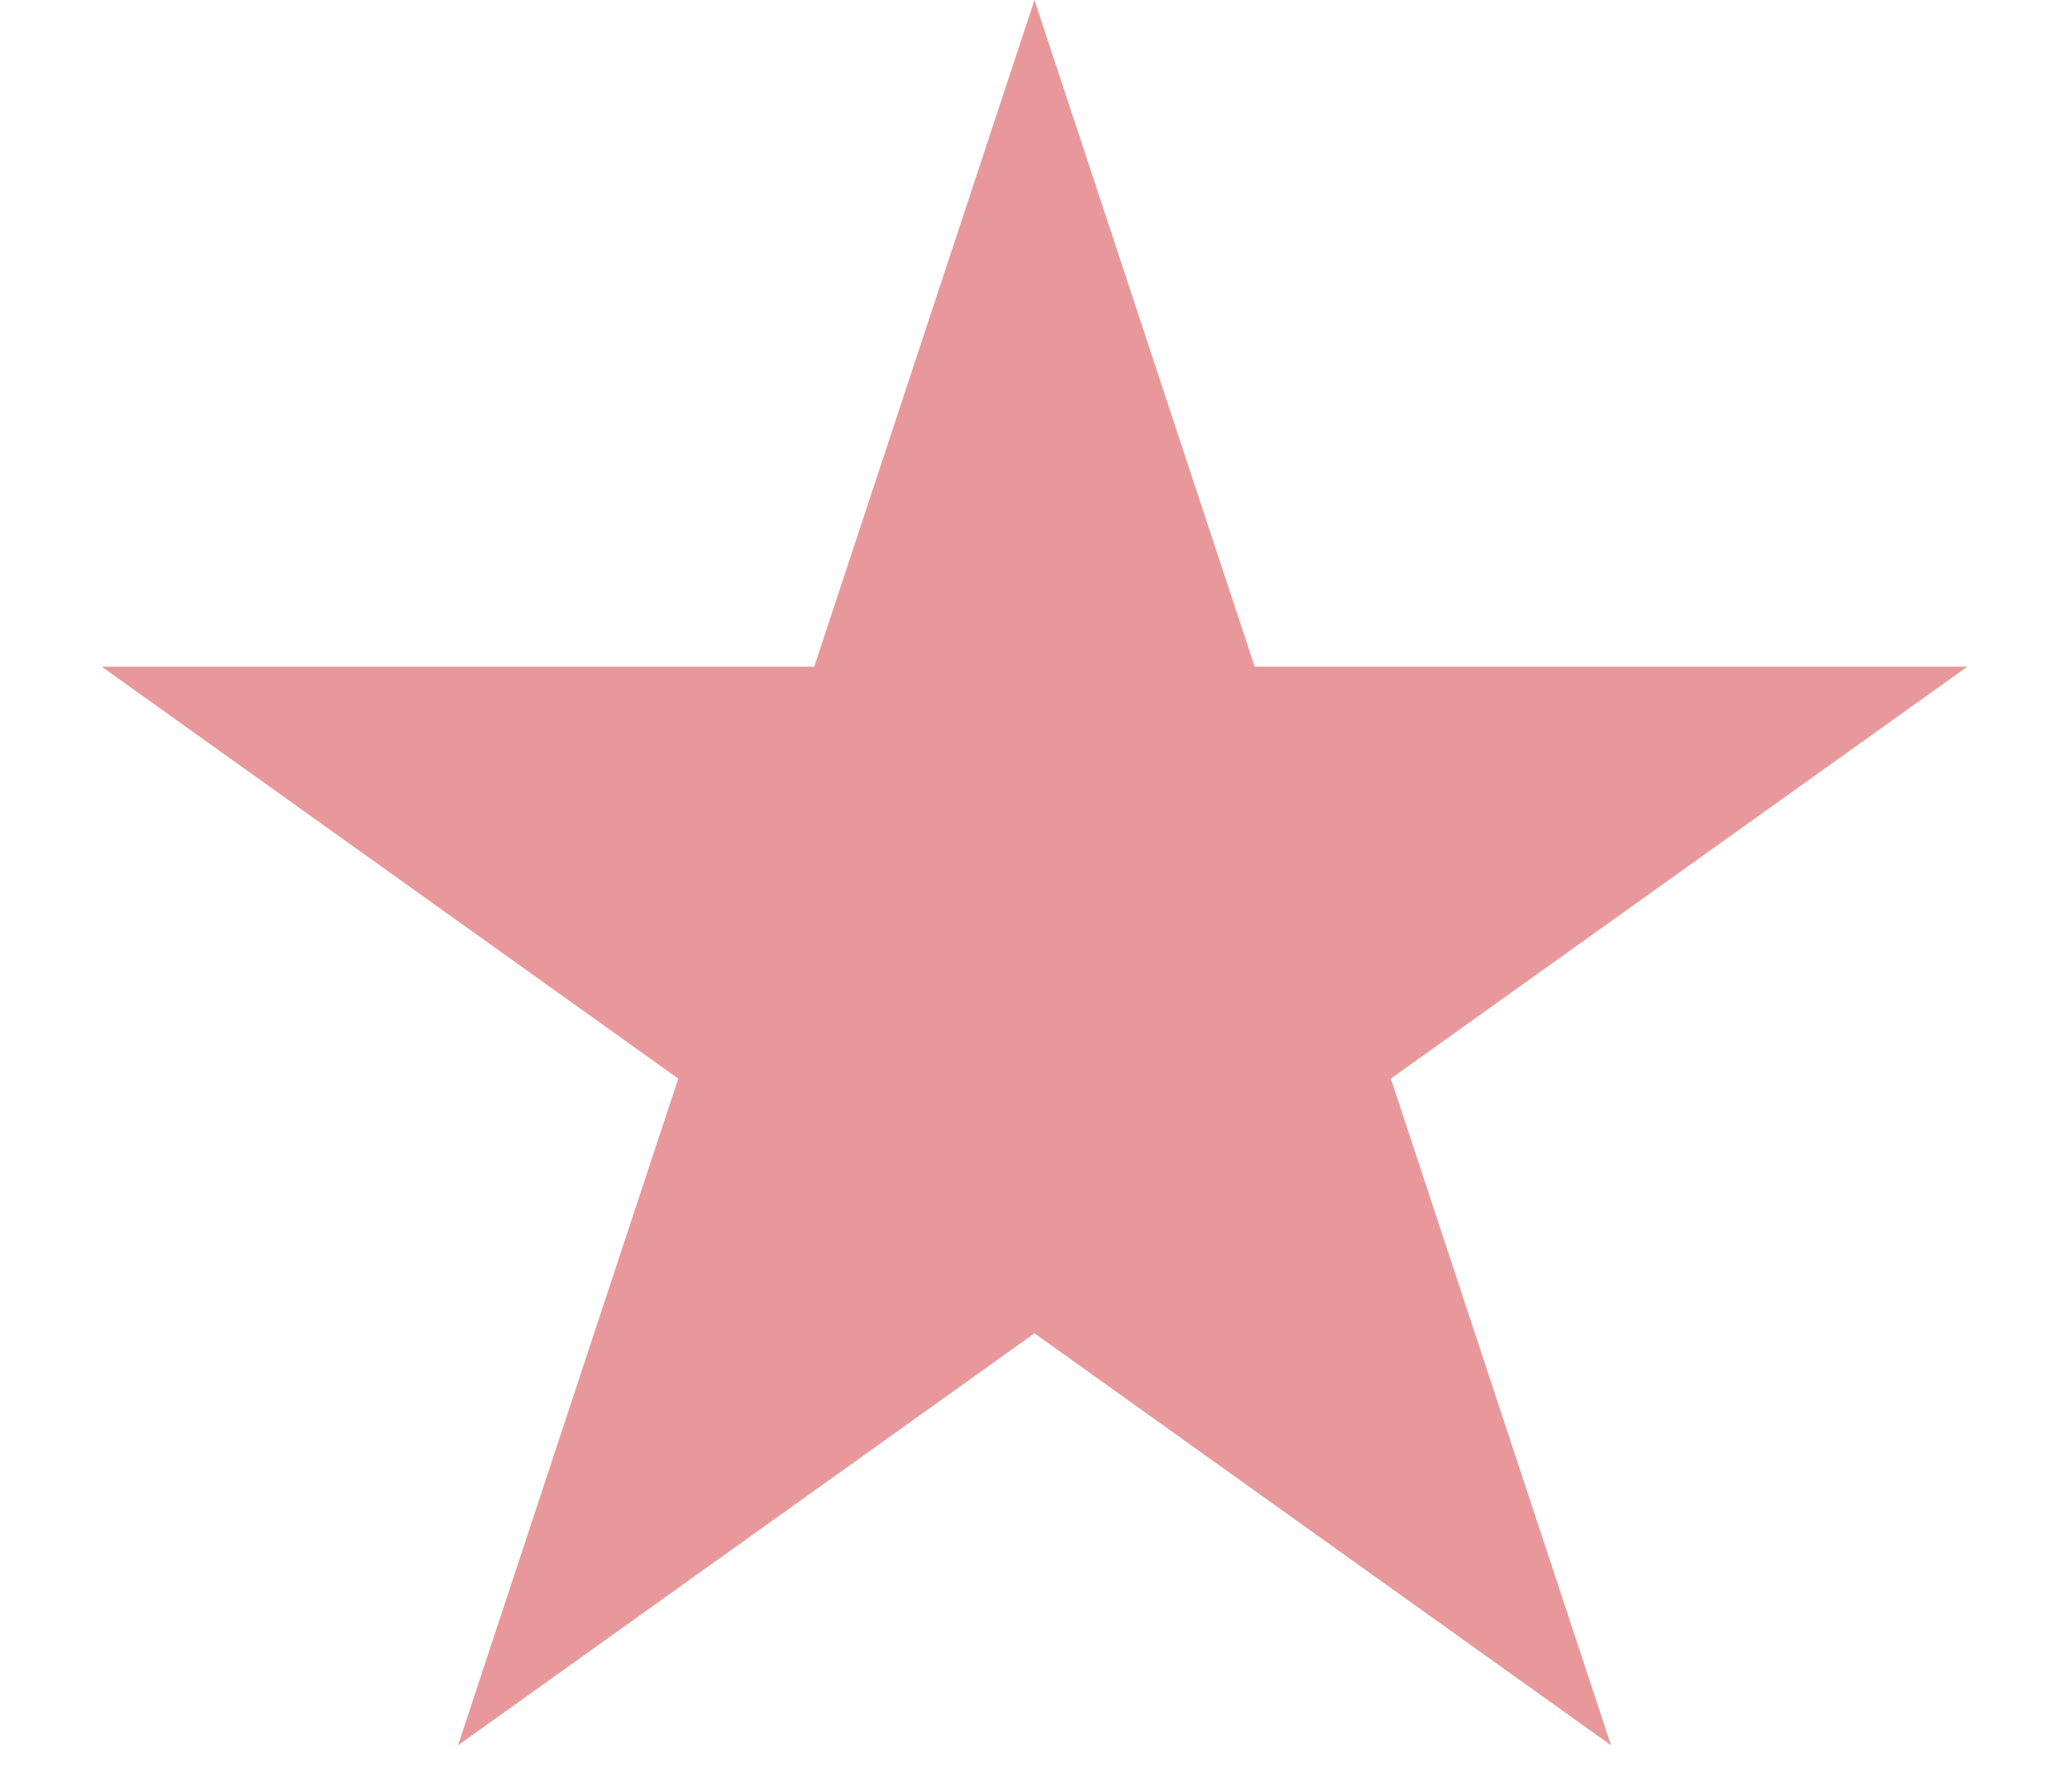 <svg width="15" height="13" viewBox="0 0 15 13" fill="none" xmlns="http://www.w3.org/2000/svg">
<path d="M7.507 0L9.105 4.837H14.277L10.093 7.826L11.691 12.663L7.507 9.674L3.324 12.663L4.922 7.826L0.738 4.837H5.909L7.507 0Z" fill="#E8989A"/>
</svg>
